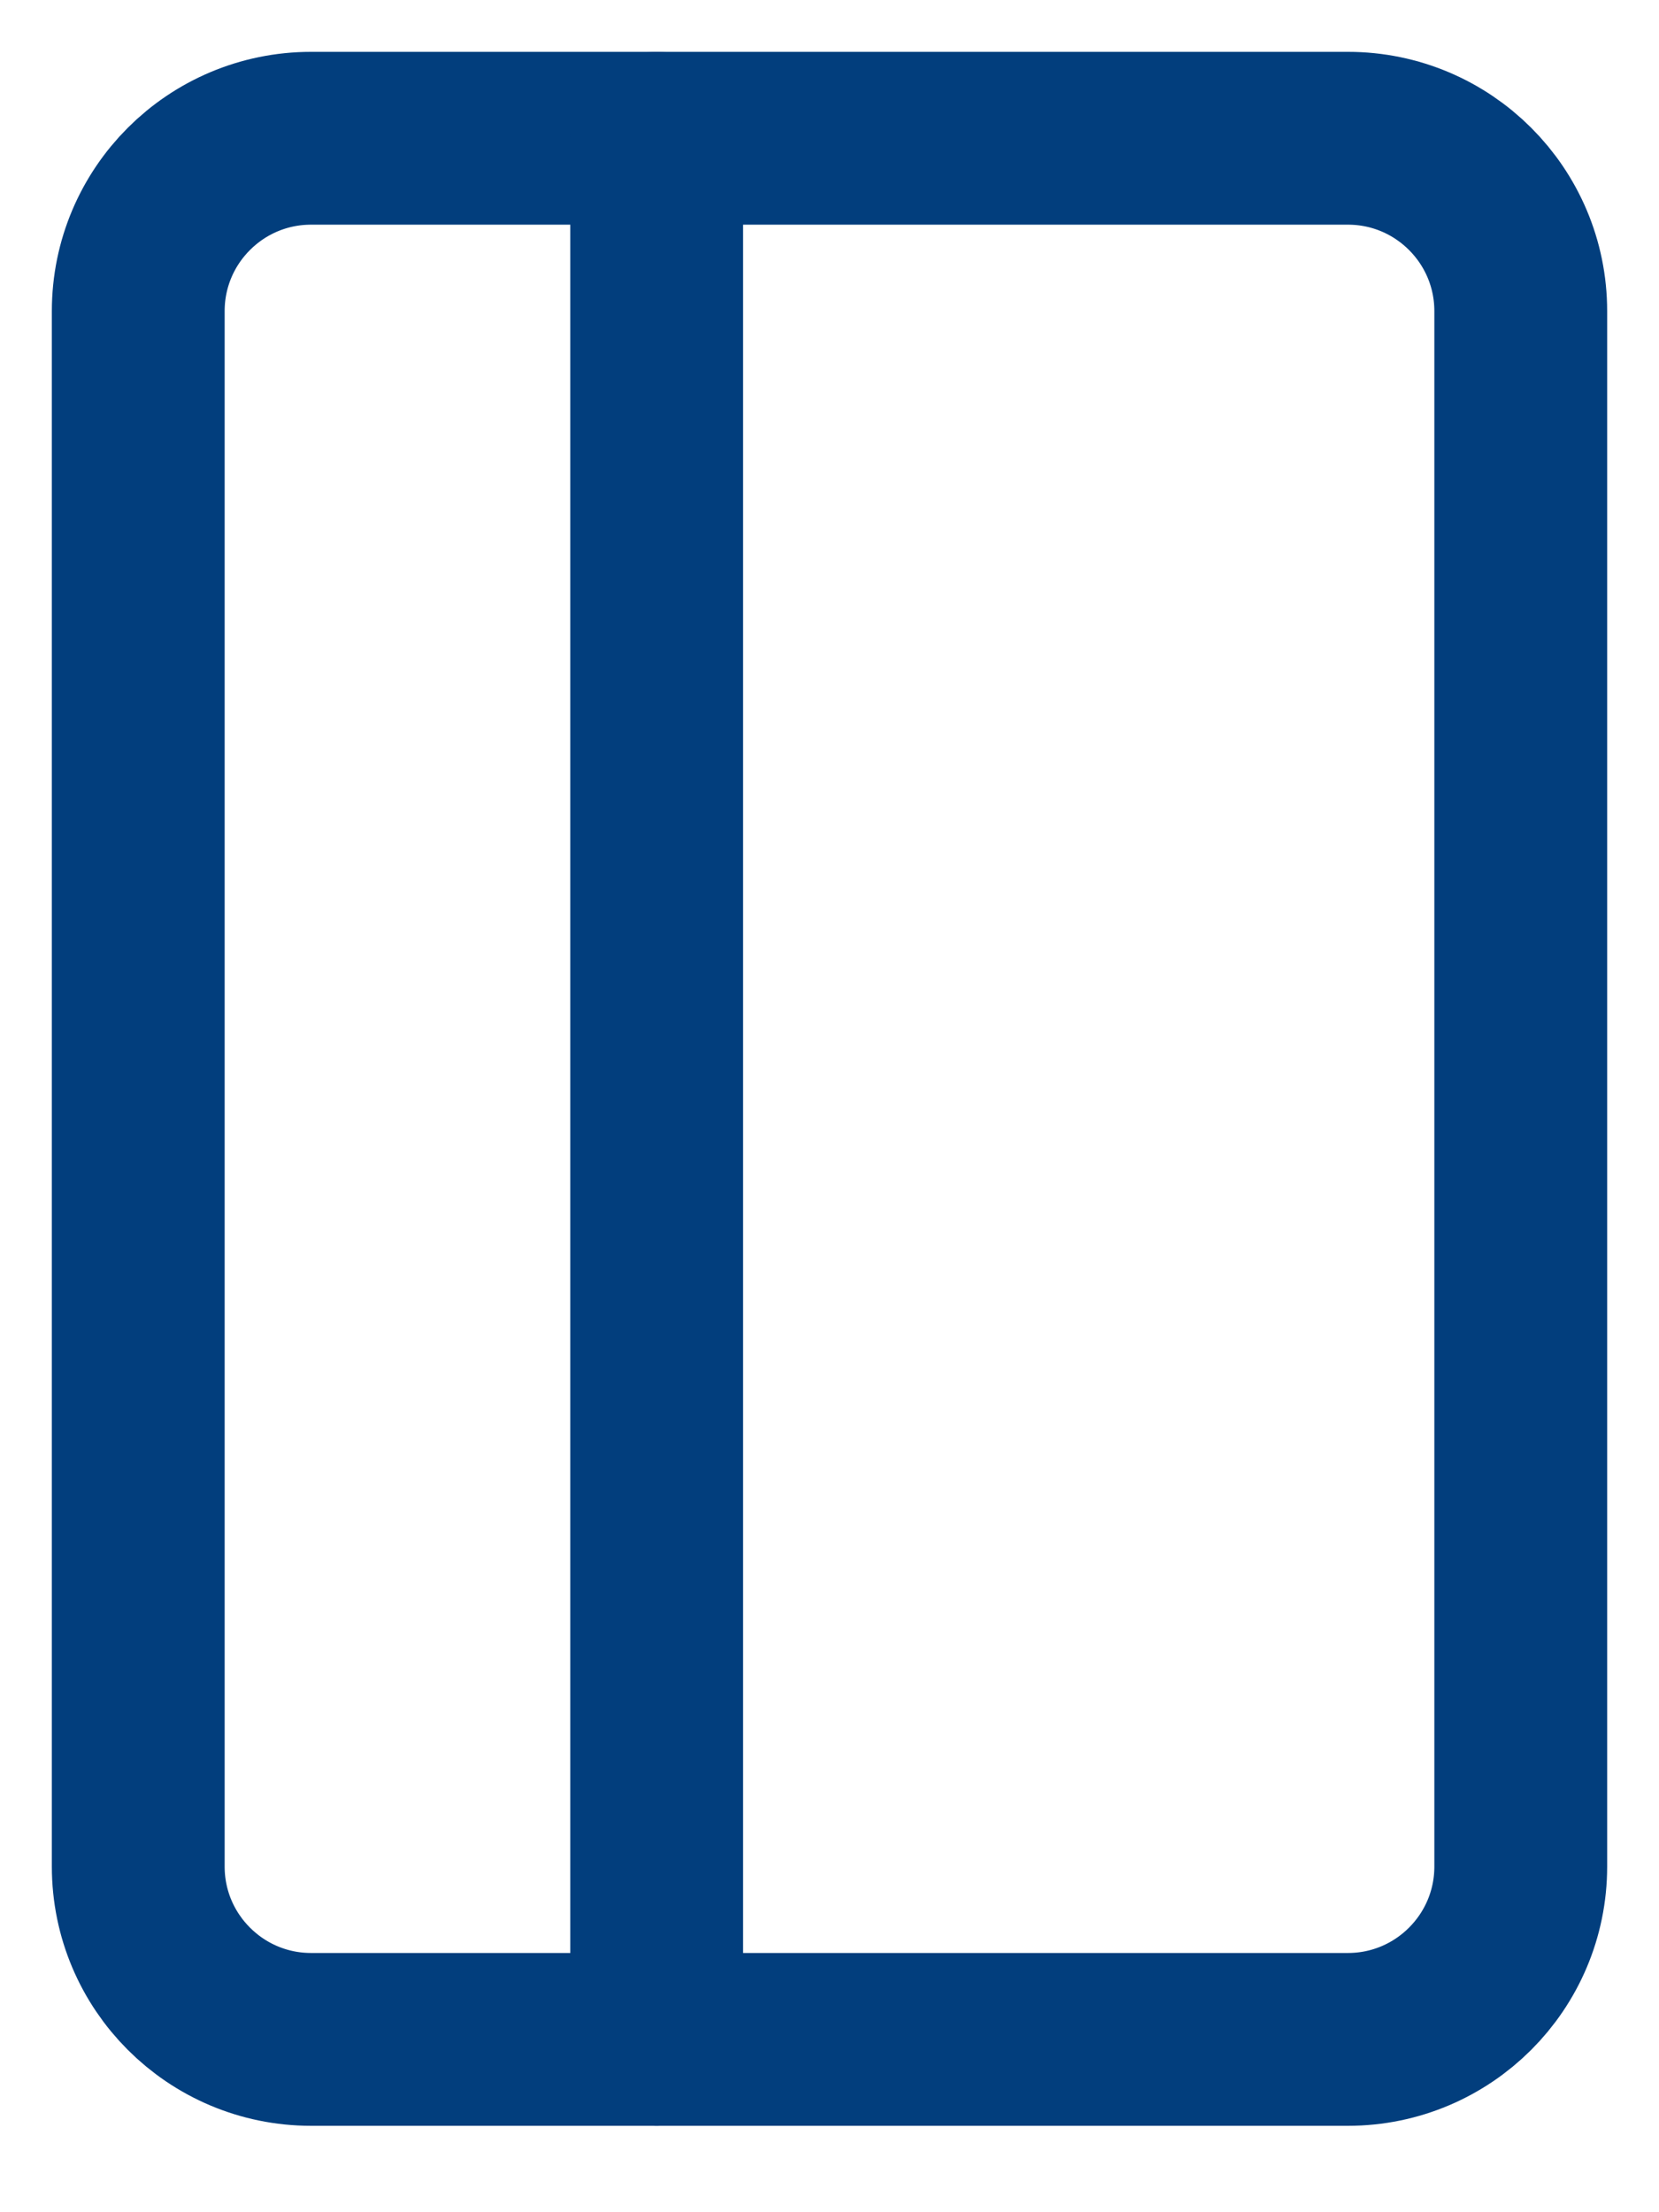 <svg width="12" height="16" viewBox="0 0 12 16" fill="none" xmlns="http://www.w3.org/2000/svg">
<path d="M1 2.25L1 13.5C1 14.19 1.56 14.75 2.25 14.75L9.75 14.75C10.44 14.75 11 14.19 11 13.5L11 2.25C11 1.56 10.44 1 9.75 1L2.25 1C1.56 1 1 1.56 1 2.25Z" stroke="#023E7D" stroke-width="1.25" stroke-linecap="round" stroke-linejoin="round"/>
<path d="M4.75 14.75L4.75 1" stroke="#023E7D" stroke-width="1.25" stroke-linecap="round" stroke-linejoin="round"/>
</svg>
